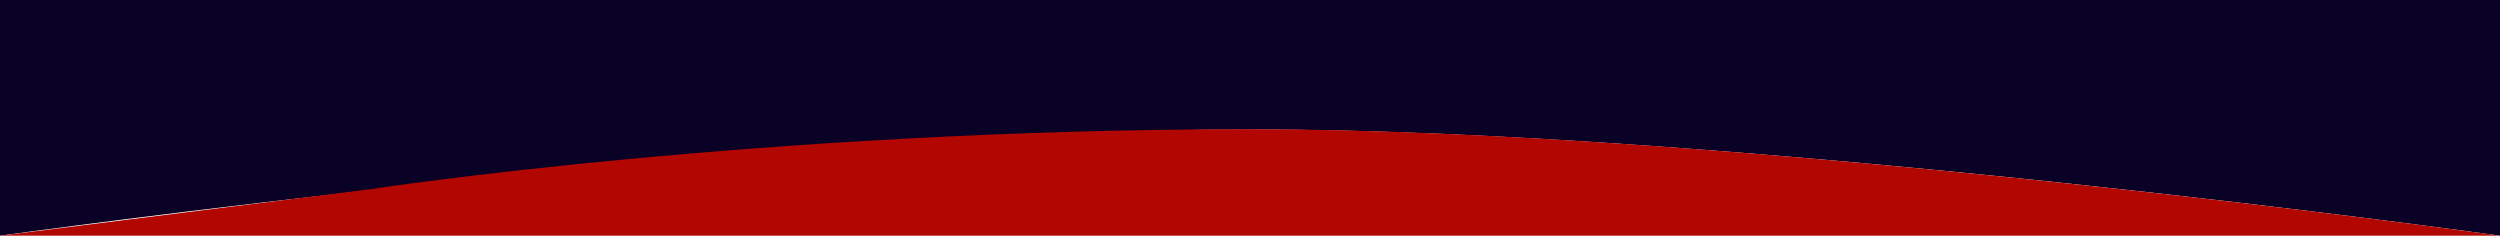 <svg width="1432" height="135" viewBox="0 0 1432 135" fill="none" xmlns="http://www.w3.org/2000/svg">
<path d="M0 0H1432V135C1432 135 998.443 74.219 716.91 74.159C434.671 74.099 0 135 0 135V0Z" fill="#090126"/>
<path d="M211.98 108.387C211.98 108.387 436.385 74 716 74C995.615 74 1432 135 1432 135H0L211.98 108.387Z" fill="#B20600"/>
</svg>

